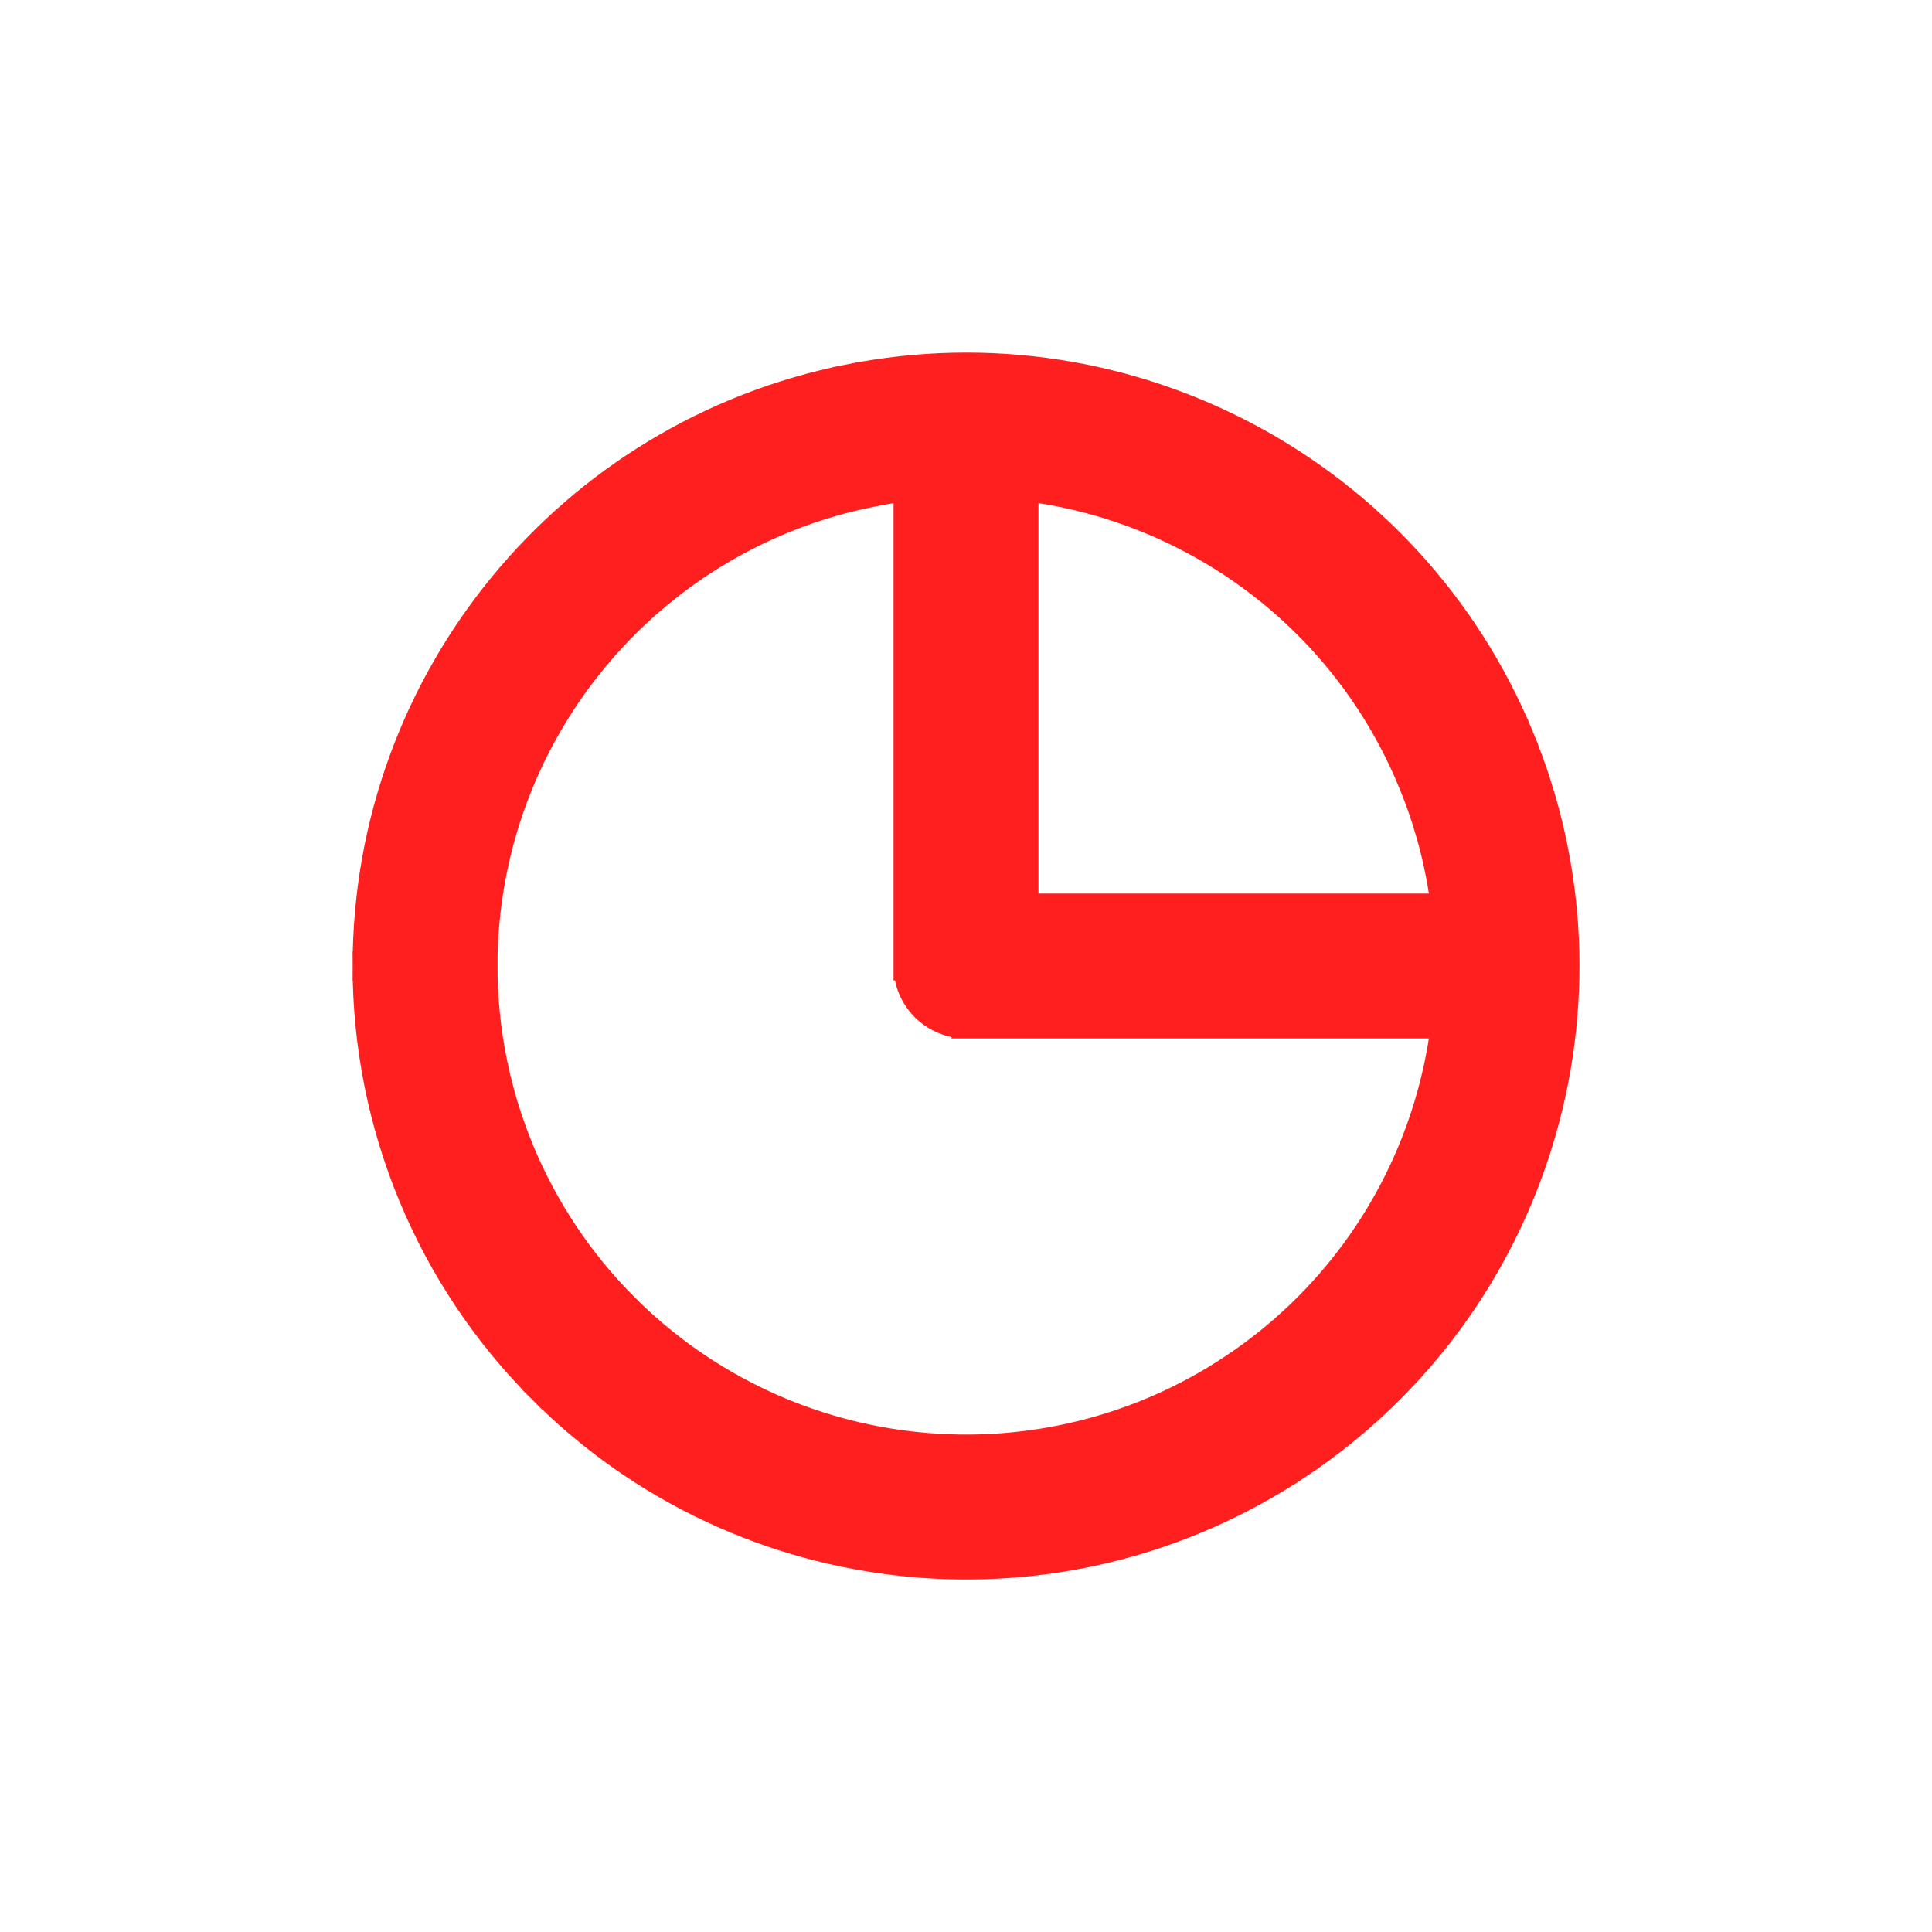 <svg viewBox="0 -0.5 25 25" fill="none" xmlns="http://www.w3.org/2000/svg" stroke="#ff1f1f" stroke-width="0.375"><g id="SVGRepo_bgCarrier" stroke-width="0"></g><g id="SVGRepo_tracerCarrier" stroke-linecap="round" stroke-linejoin="round"></g><g id="SVGRepo_iconCarrier"> <path d="M13.25 5C13.25 4.586 12.914 4.25 12.5 4.25C12.086 4.25 11.75 4.586 11.75 5H13.25ZM12.5 12H11.75C11.75 12.414 12.086 12.75 12.5 12.75V12ZM19.5 12.75C19.914 12.75 20.25 12.414 20.25 12C20.25 11.586 19.914 11.25 19.5 11.25V12.75ZM5.5 12L4.75 12L5.5 12ZM11.135 5.135L11.281 5.871L11.135 5.135ZM18.967 9.322L19.66 9.035V9.035L18.967 9.322ZM16.389 17.821L16.805 18.445L16.389 17.821ZM7.55 16.95L8.08 16.42H8.08L7.55 16.95ZM11.75 5V12H13.25V5H11.75ZM12.5 12.75H19.5V11.25H12.5V12.75ZM6.25 12C6.25 9.019 8.357 6.452 11.281 5.871L10.989 4.4C7.362 5.121 4.75 8.303 4.75 12L6.25 12ZM11.281 5.871C14.206 5.289 17.134 6.854 18.274 9.609L19.66 9.035C18.246 5.619 14.615 3.678 10.989 4.4L11.281 5.871ZM18.274 9.609C19.415 12.364 18.451 15.541 15.972 17.198L16.805 18.445C19.88 16.391 21.075 12.451 19.66 9.035L18.274 9.609ZM15.972 17.198C13.493 18.854 10.189 18.528 8.08 16.42L7.02 17.48C9.634 20.095 13.731 20.499 16.805 18.445L15.972 17.198ZM8.08 16.42C6.908 15.248 6.25 13.658 6.25 12L4.75 12C4.75 14.056 5.566 16.027 7.02 17.48L8.08 16.42Z" fill="#ff1f1f"></path> </g></svg>
